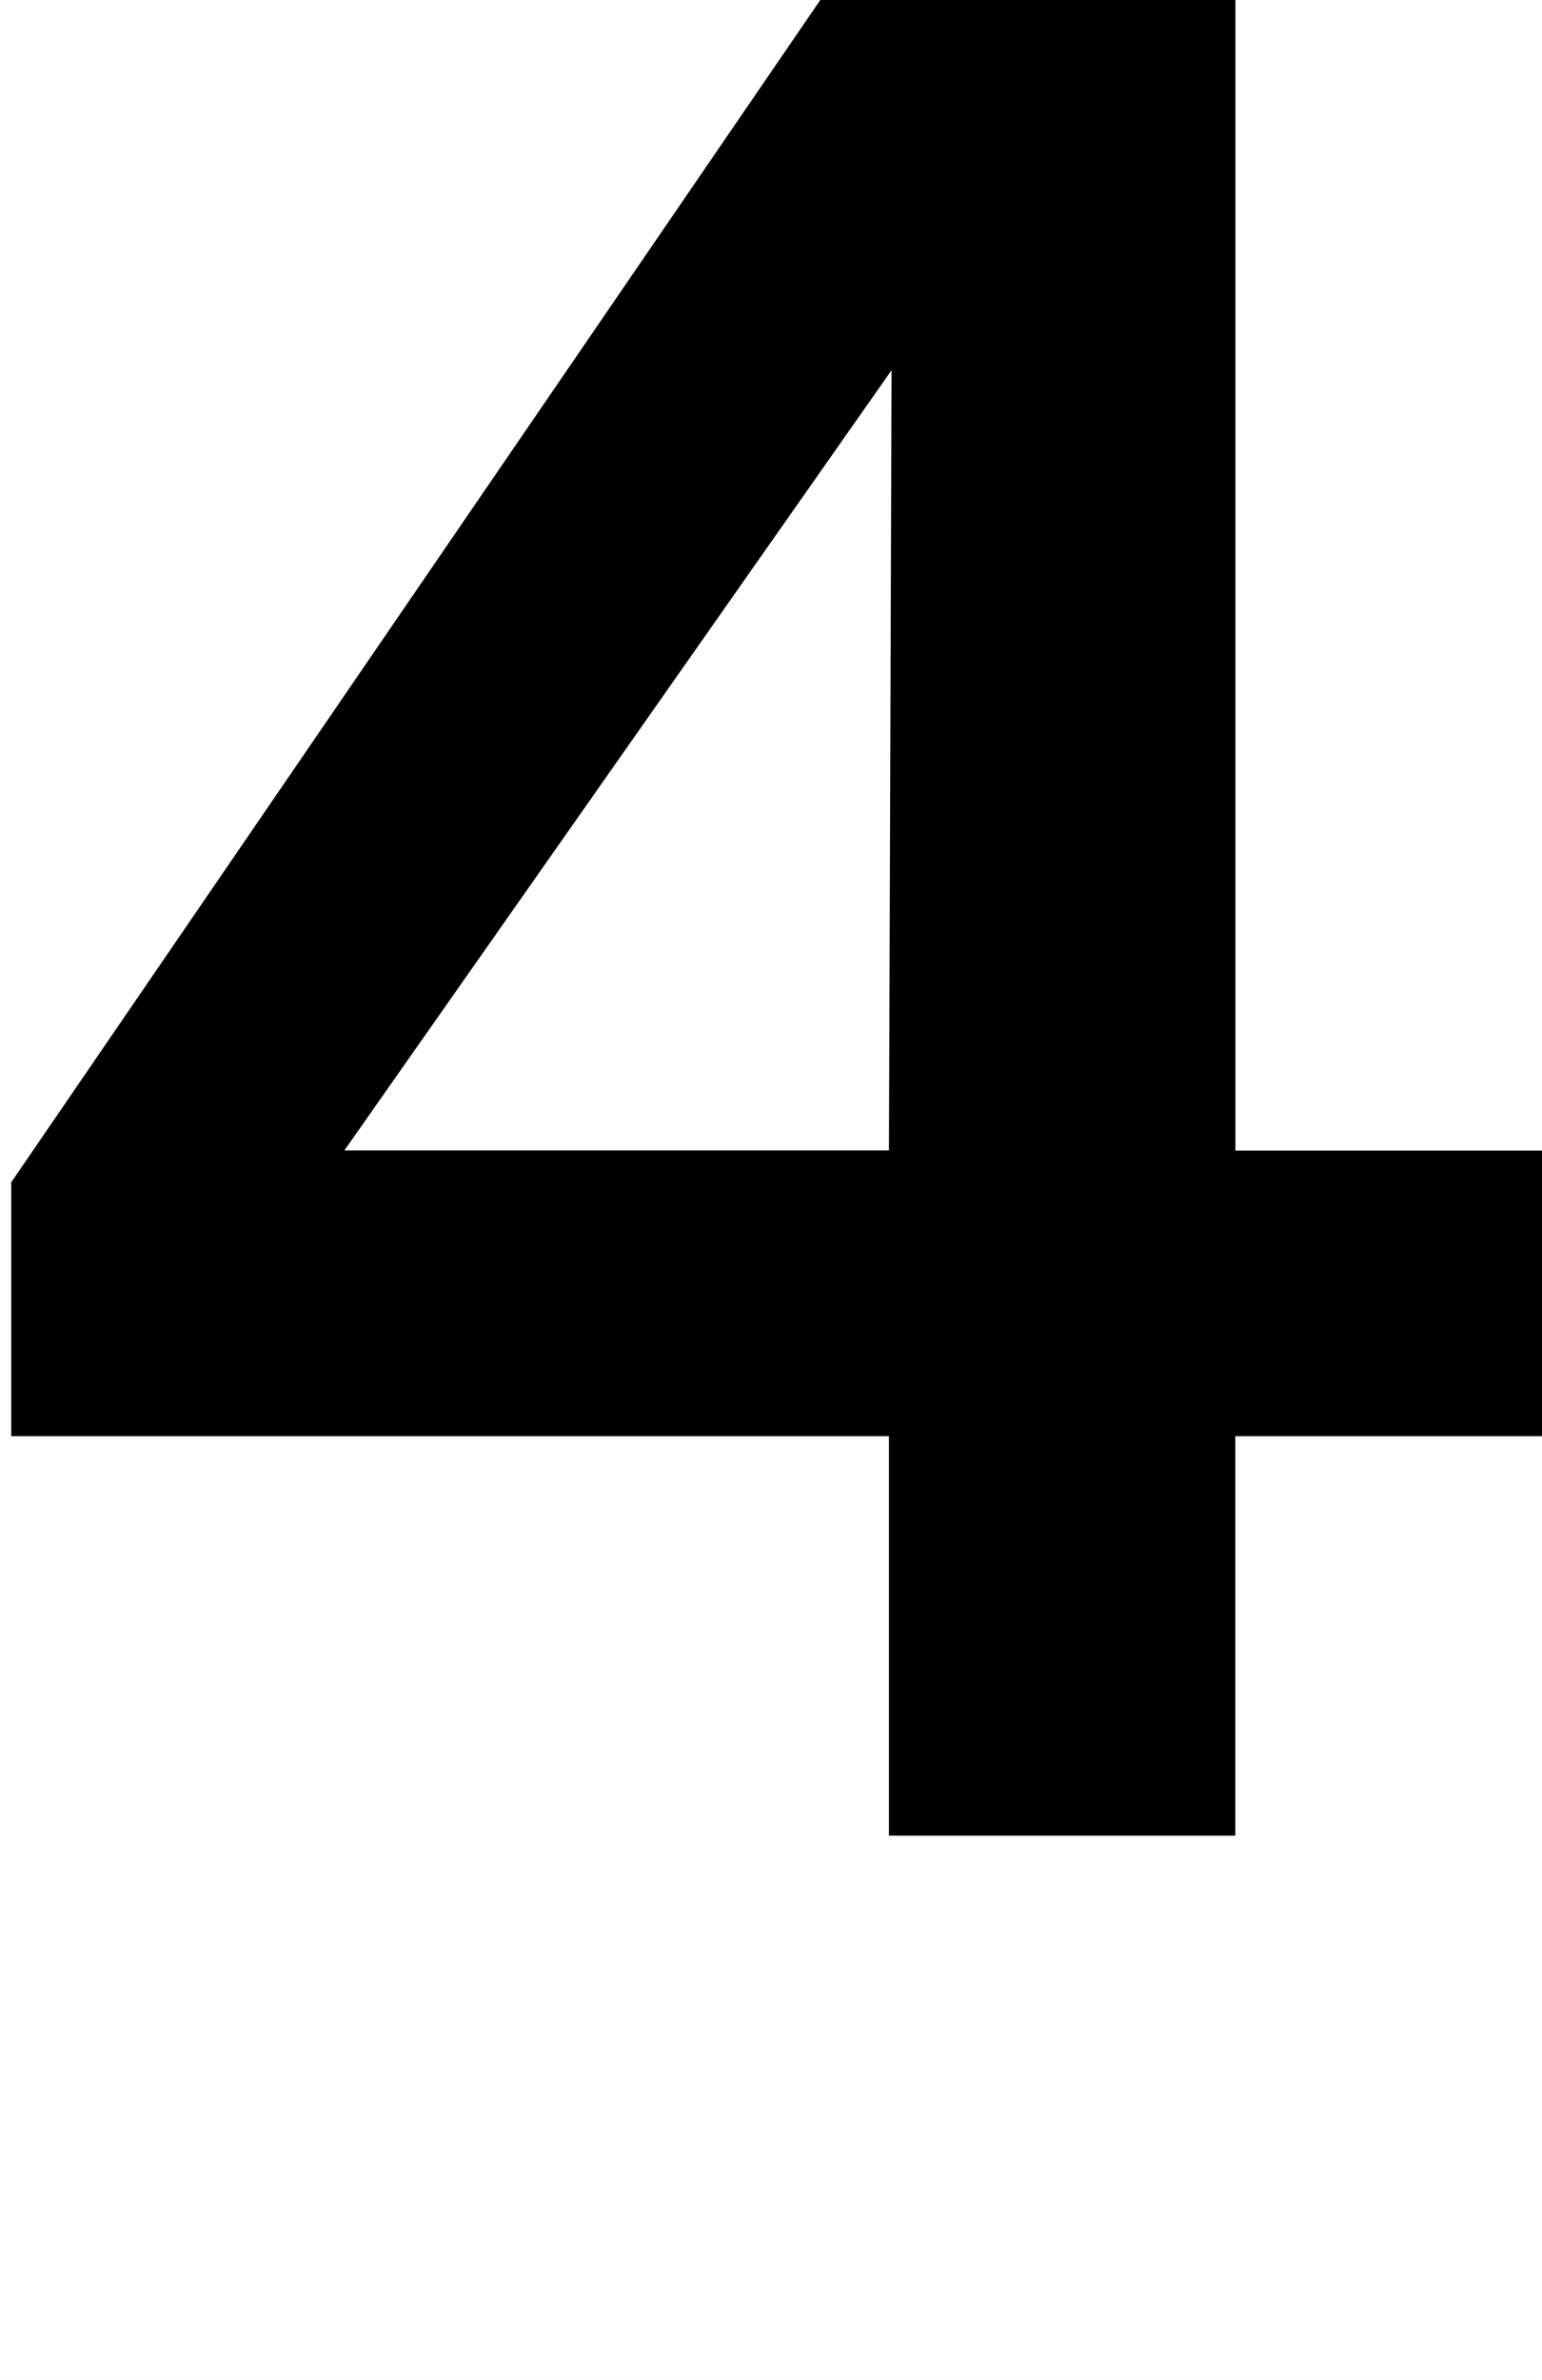 <svg version="1.1" xmlns="http://www.w3.org/2000/svg" xmlns:xlink="http://www.w3.org/1999/xlink" width="15.36" height="23.696" viewBox="0,0,15.36,23.696"><g transform="translate(-239.898,-170.862)"><g data-paper-data="{&quot;isPaintingLayer&quot;:true}" fill-rule="nonzero" stroke="none" stroke-linecap="butt" stroke-linejoin="miter" stroke-miterlimit="10" stroke-dasharray="" stroke-dashoffset="0" style="mix-blend-mode: normal"><path d="M255.258,182.318v2.844h-3.055v3.977h-3.45v-3.977h-8.743v-2.528l8.059,-11.772h4.135v11.456zM248.779,174.548l-5.451,7.769h5.425z" fill="#000000" stroke-width="0.358"/><path d="M239.898,194.557v-23.659h15.31v23.659z" fill-opacity="0.004" fill="#808080" stroke-width="0"/></g></g></svg>